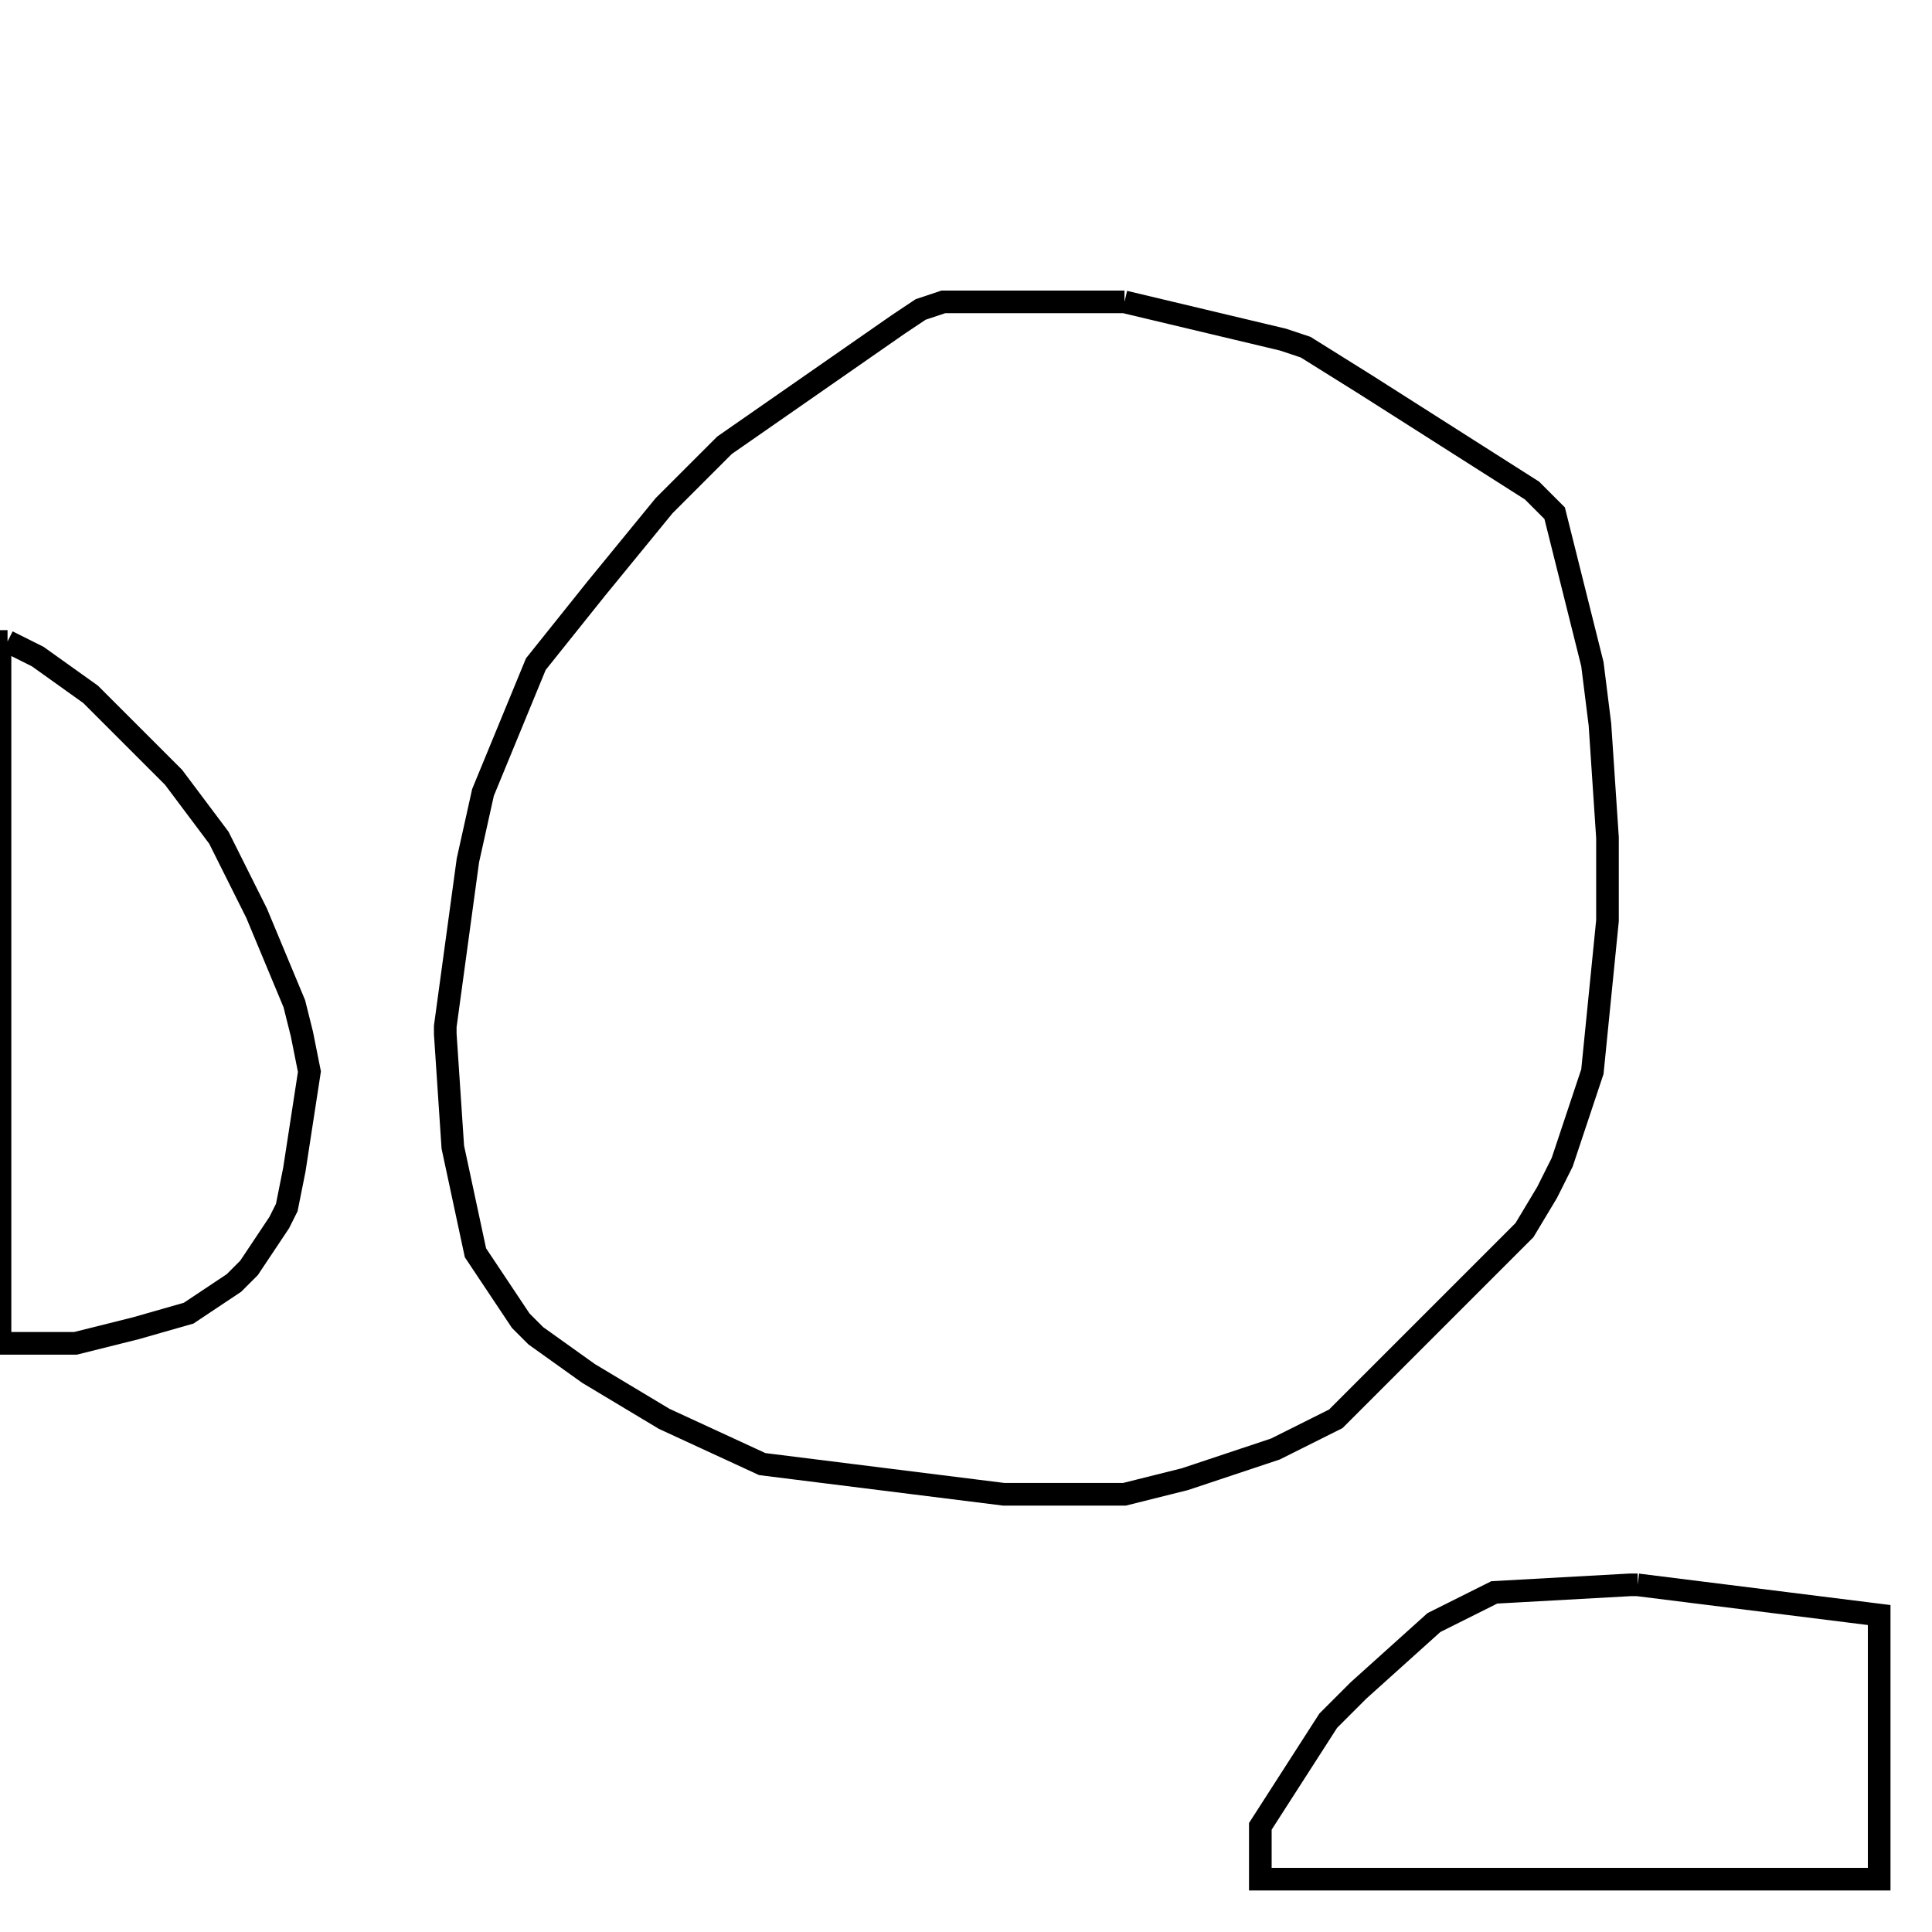 <svg width="256" height="256" xmlns="http://www.w3.org/2000/svg" fill-opacity="0" stroke="black" stroke-width="3" ><path d="M149 40 170 45 173 46 181 51 203 65 206 68 211 88 212 96 213 111 213 122 211 142 207 154 205 158 202 163 177 188 169 192 157 196 149 198 133 198 101 194 88 188 78 182 71 177 69 175 63 166 60 152 59 137 59 136 62 114 64 105 71 88 79 78 88 67 96 59 119 43 122 41 125 40 149 40 "/><path d="M1 85 5 87 12 92 23 103 29 111 34 121 39 133 40 137 41 142 39 155 38 160 37 162 33 168 31 170 25 174 18 176 10 178 0 178 0 85 1 85 "/><path d="M217 210 249 214 249 249 167 249 167 242 176 228 180 224 190 215 198 211 216 210 217 210 "/></svg>